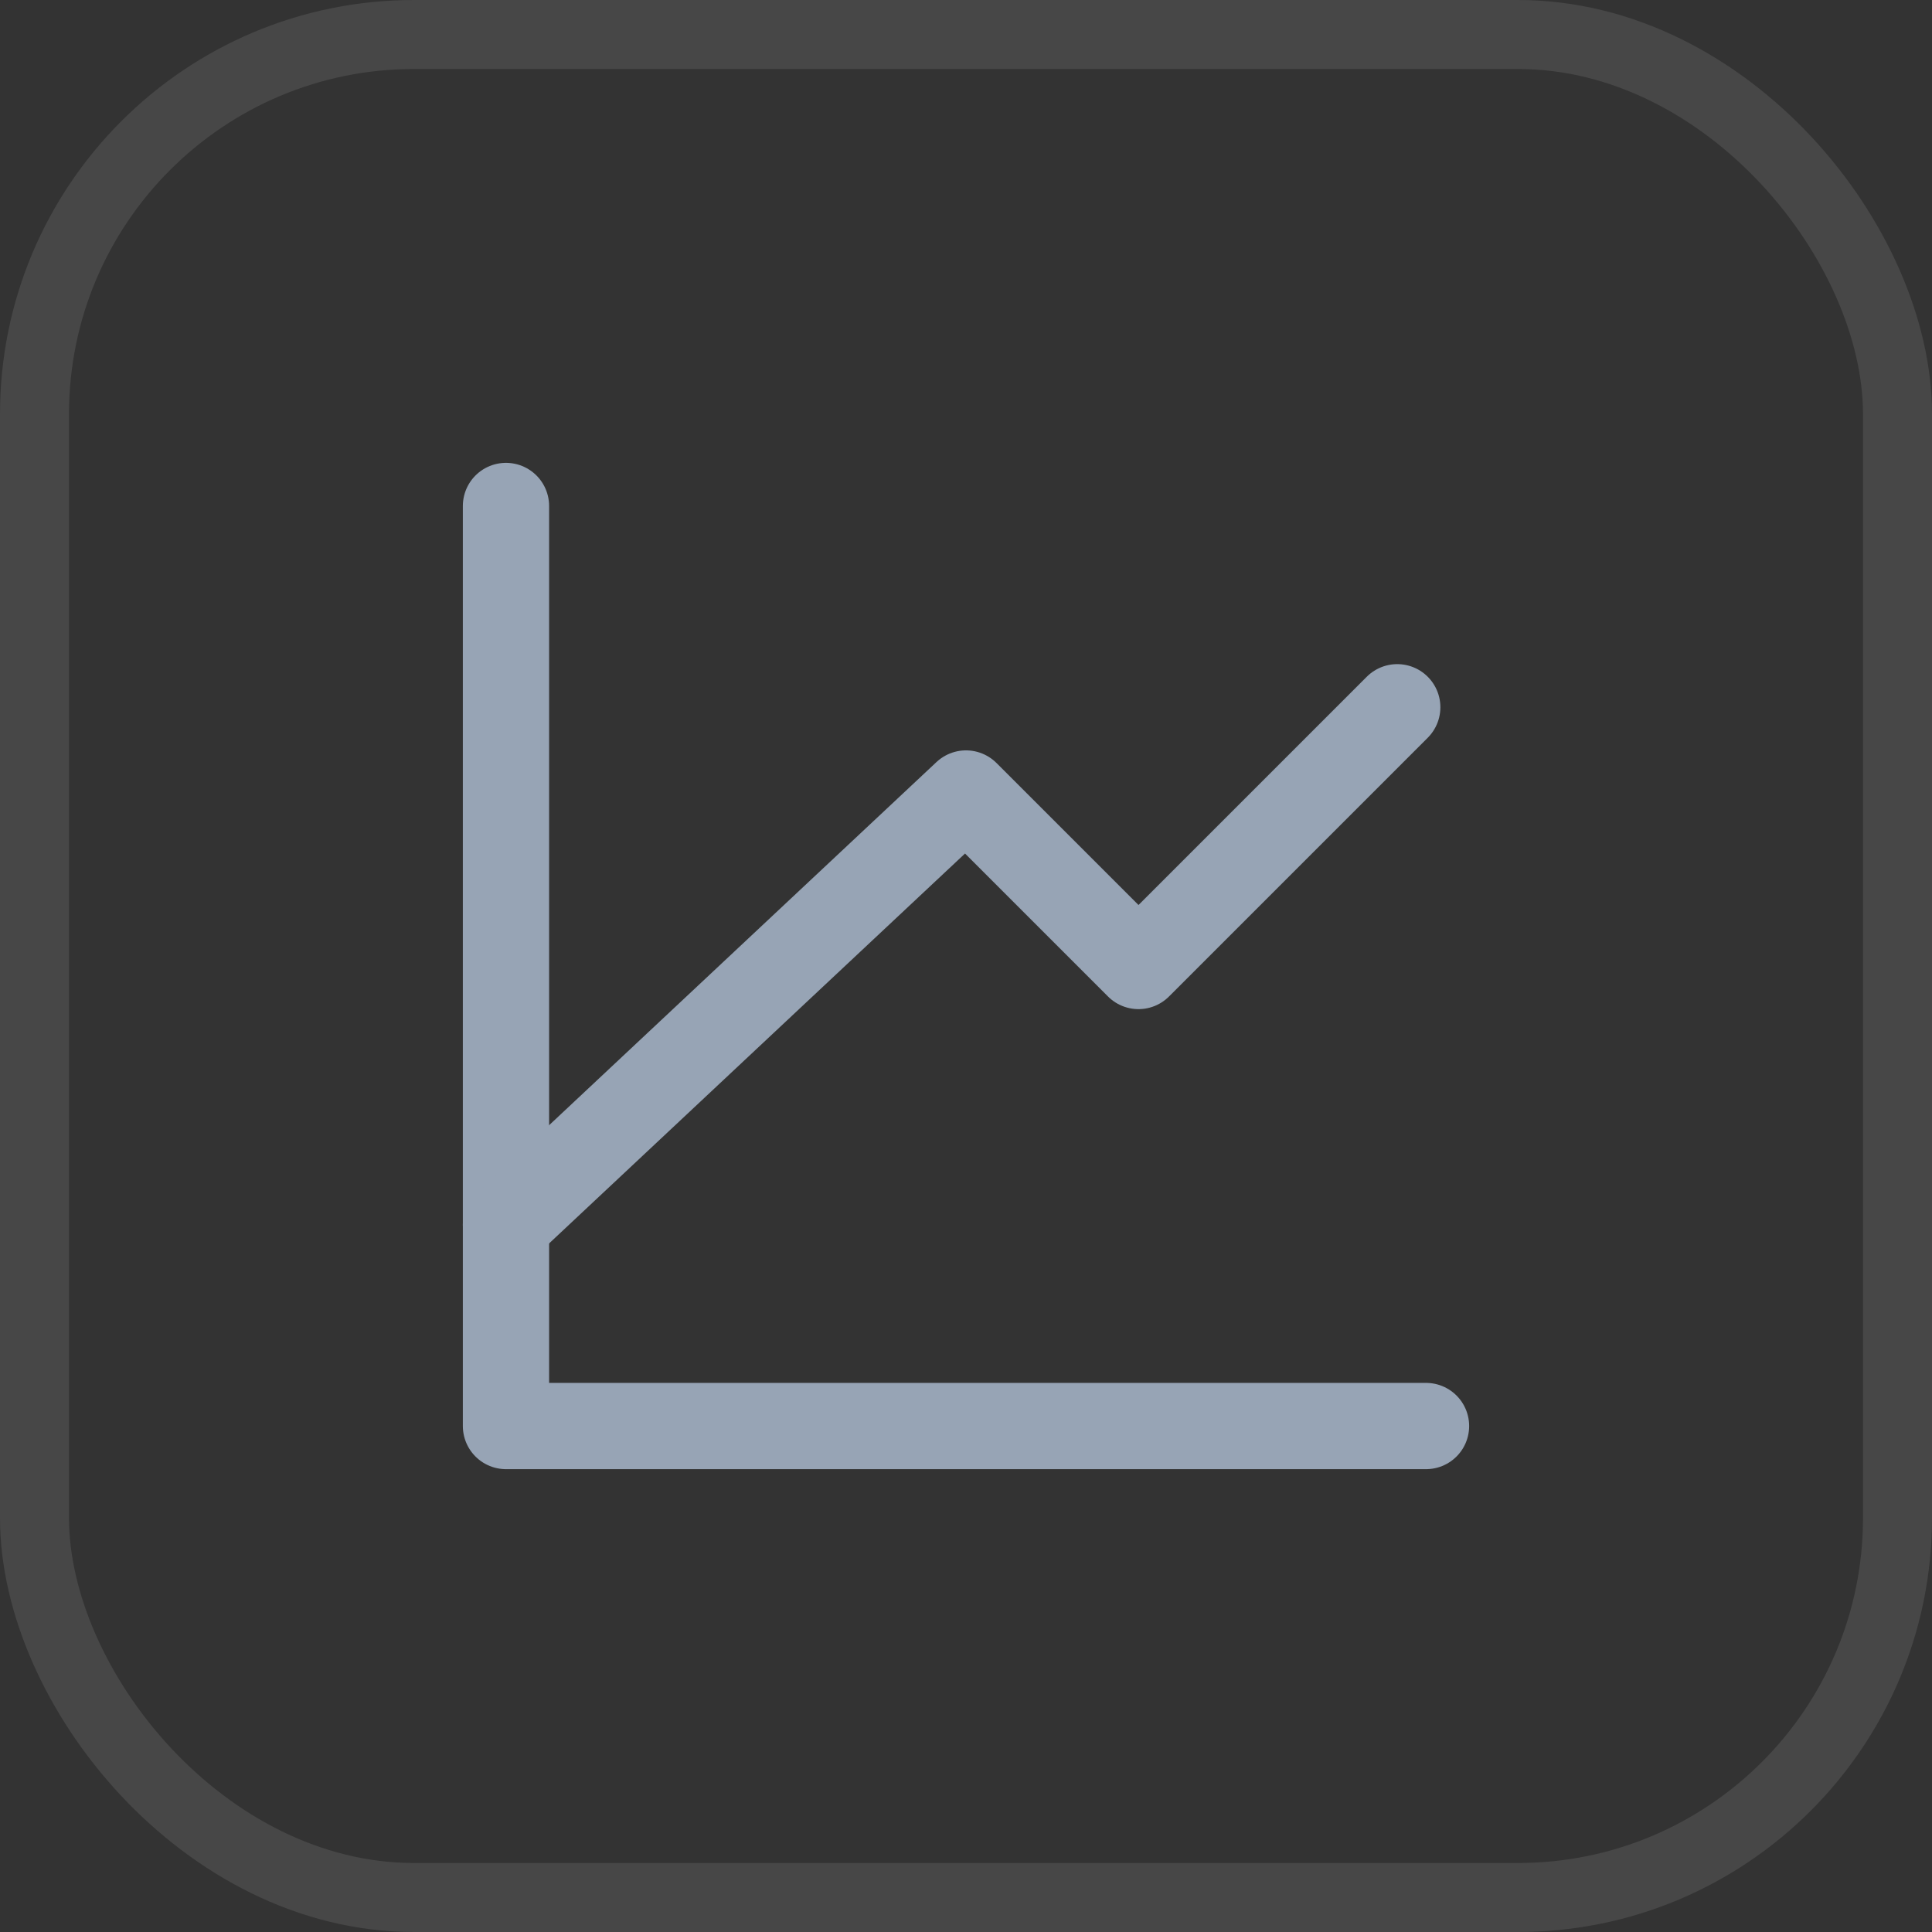 <svg width="28" height="28" viewBox="0 0 28 28" fill="none" xmlns="http://www.w3.org/2000/svg">
<rect x="0" y="0" width="28" height="28" fill="#333333" stroke="none"/>
<rect x="0.5" y="0.5" width="27" height="27" rx="5.5" stroke="white" stroke-opacity="0.1"/>
<path d="M20.667 20.667H7.333V7.333" stroke="#97A4B5" stroke-width="1.25" stroke-linecap="round" stroke-linejoin="round"/>
<path d="M7.333 17.75L14 11.5L16.5 14L20.25 10.25" stroke="#97A4B5" stroke-width="1.25" stroke-linecap="round" stroke-linejoin="round"/>
</svg>
